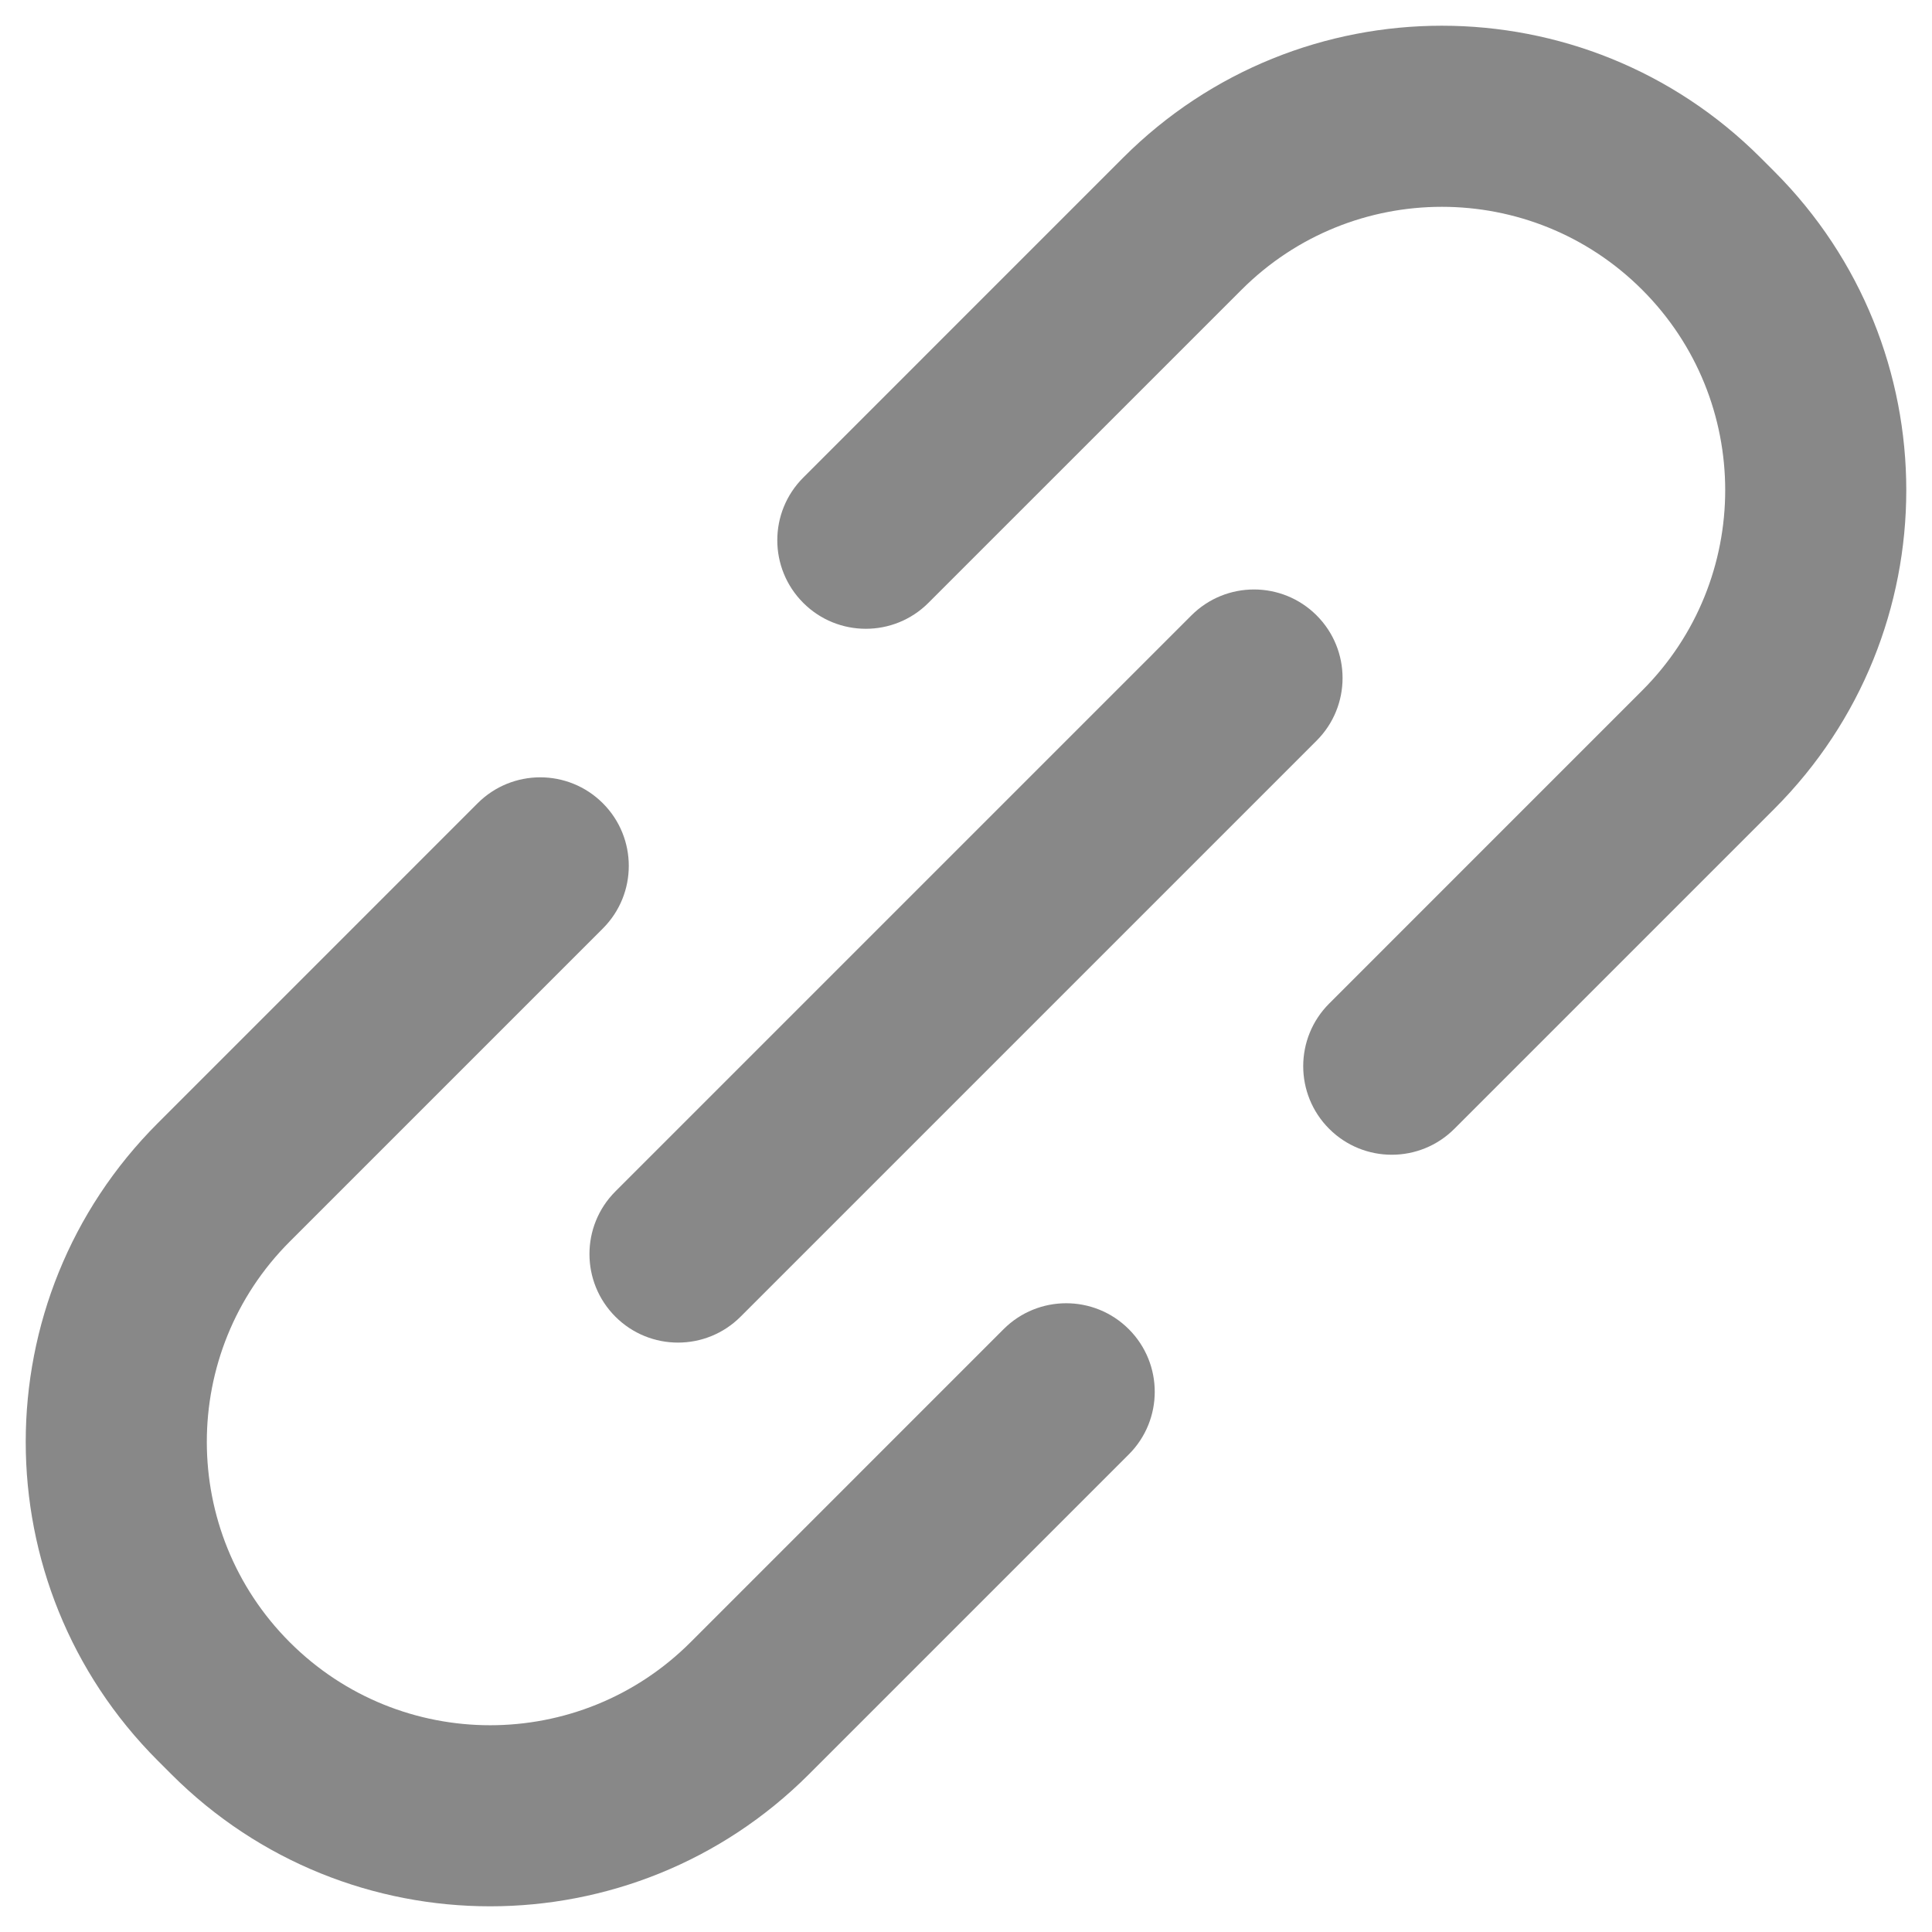 <svg width="60" height="60" viewBox="0 0 60 60" fill="none" xmlns="http://www.w3.org/2000/svg">
<g clip-path="url(#clip0_880_33)">
<path d="M34.878 4.899L24.945 14.833C23.871 15.907 23.871 17.648 24.945 18.722C26.018 19.796 27.759 19.796 28.833 18.722L38.556 9C41.992 5.564 47.564 5.564 51 9C54.437 12.436 54.437 18.008 51 21.444L41.278 31.167C40.204 32.241 40.204 33.982 41.278 35.056C42.352 36.13 44.093 36.13 45.167 35.056L55.101 25.122C60.568 19.654 60.568 10.79 55.101 5.323L54.677 4.899C49.21 -0.568 40.346 -0.568 34.878 4.899Z" fill="#888888"/>
<path d="M4.9 34.88L14.833 24.946C15.907 23.872 17.648 23.872 18.722 24.946C19.796 26.02 19.796 27.761 18.722 28.835L9 38.557C5.564 41.993 5.564 47.565 9 51.002C12.437 54.438 18.008 54.438 21.445 51.002L31.167 41.279C32.241 40.205 33.982 40.205 35.056 41.279C36.13 42.353 36.13 44.094 35.056 45.168L25.122 55.102C19.654 60.569 10.79 60.569 5.323 55.102L4.9 54.679C-0.568 49.212 -0.568 40.347 4.9 34.88Z" fill="#888888"/>
<path d="M40.889 23.001L23 40.89C21.927 41.964 20.185 41.964 19.111 40.89C18.038 39.816 18.038 38.075 19.111 37.001L37 19.112C38.074 18.038 39.815 18.038 40.889 19.112C41.963 20.186 41.963 21.927 40.889 23.001Z" fill="#888888"/>
</g>
<defs>
<clipPath id="clip0_880_33">
<rect width="60" height="60" fill="white"/>
</clipPath>
</defs>
</svg>
